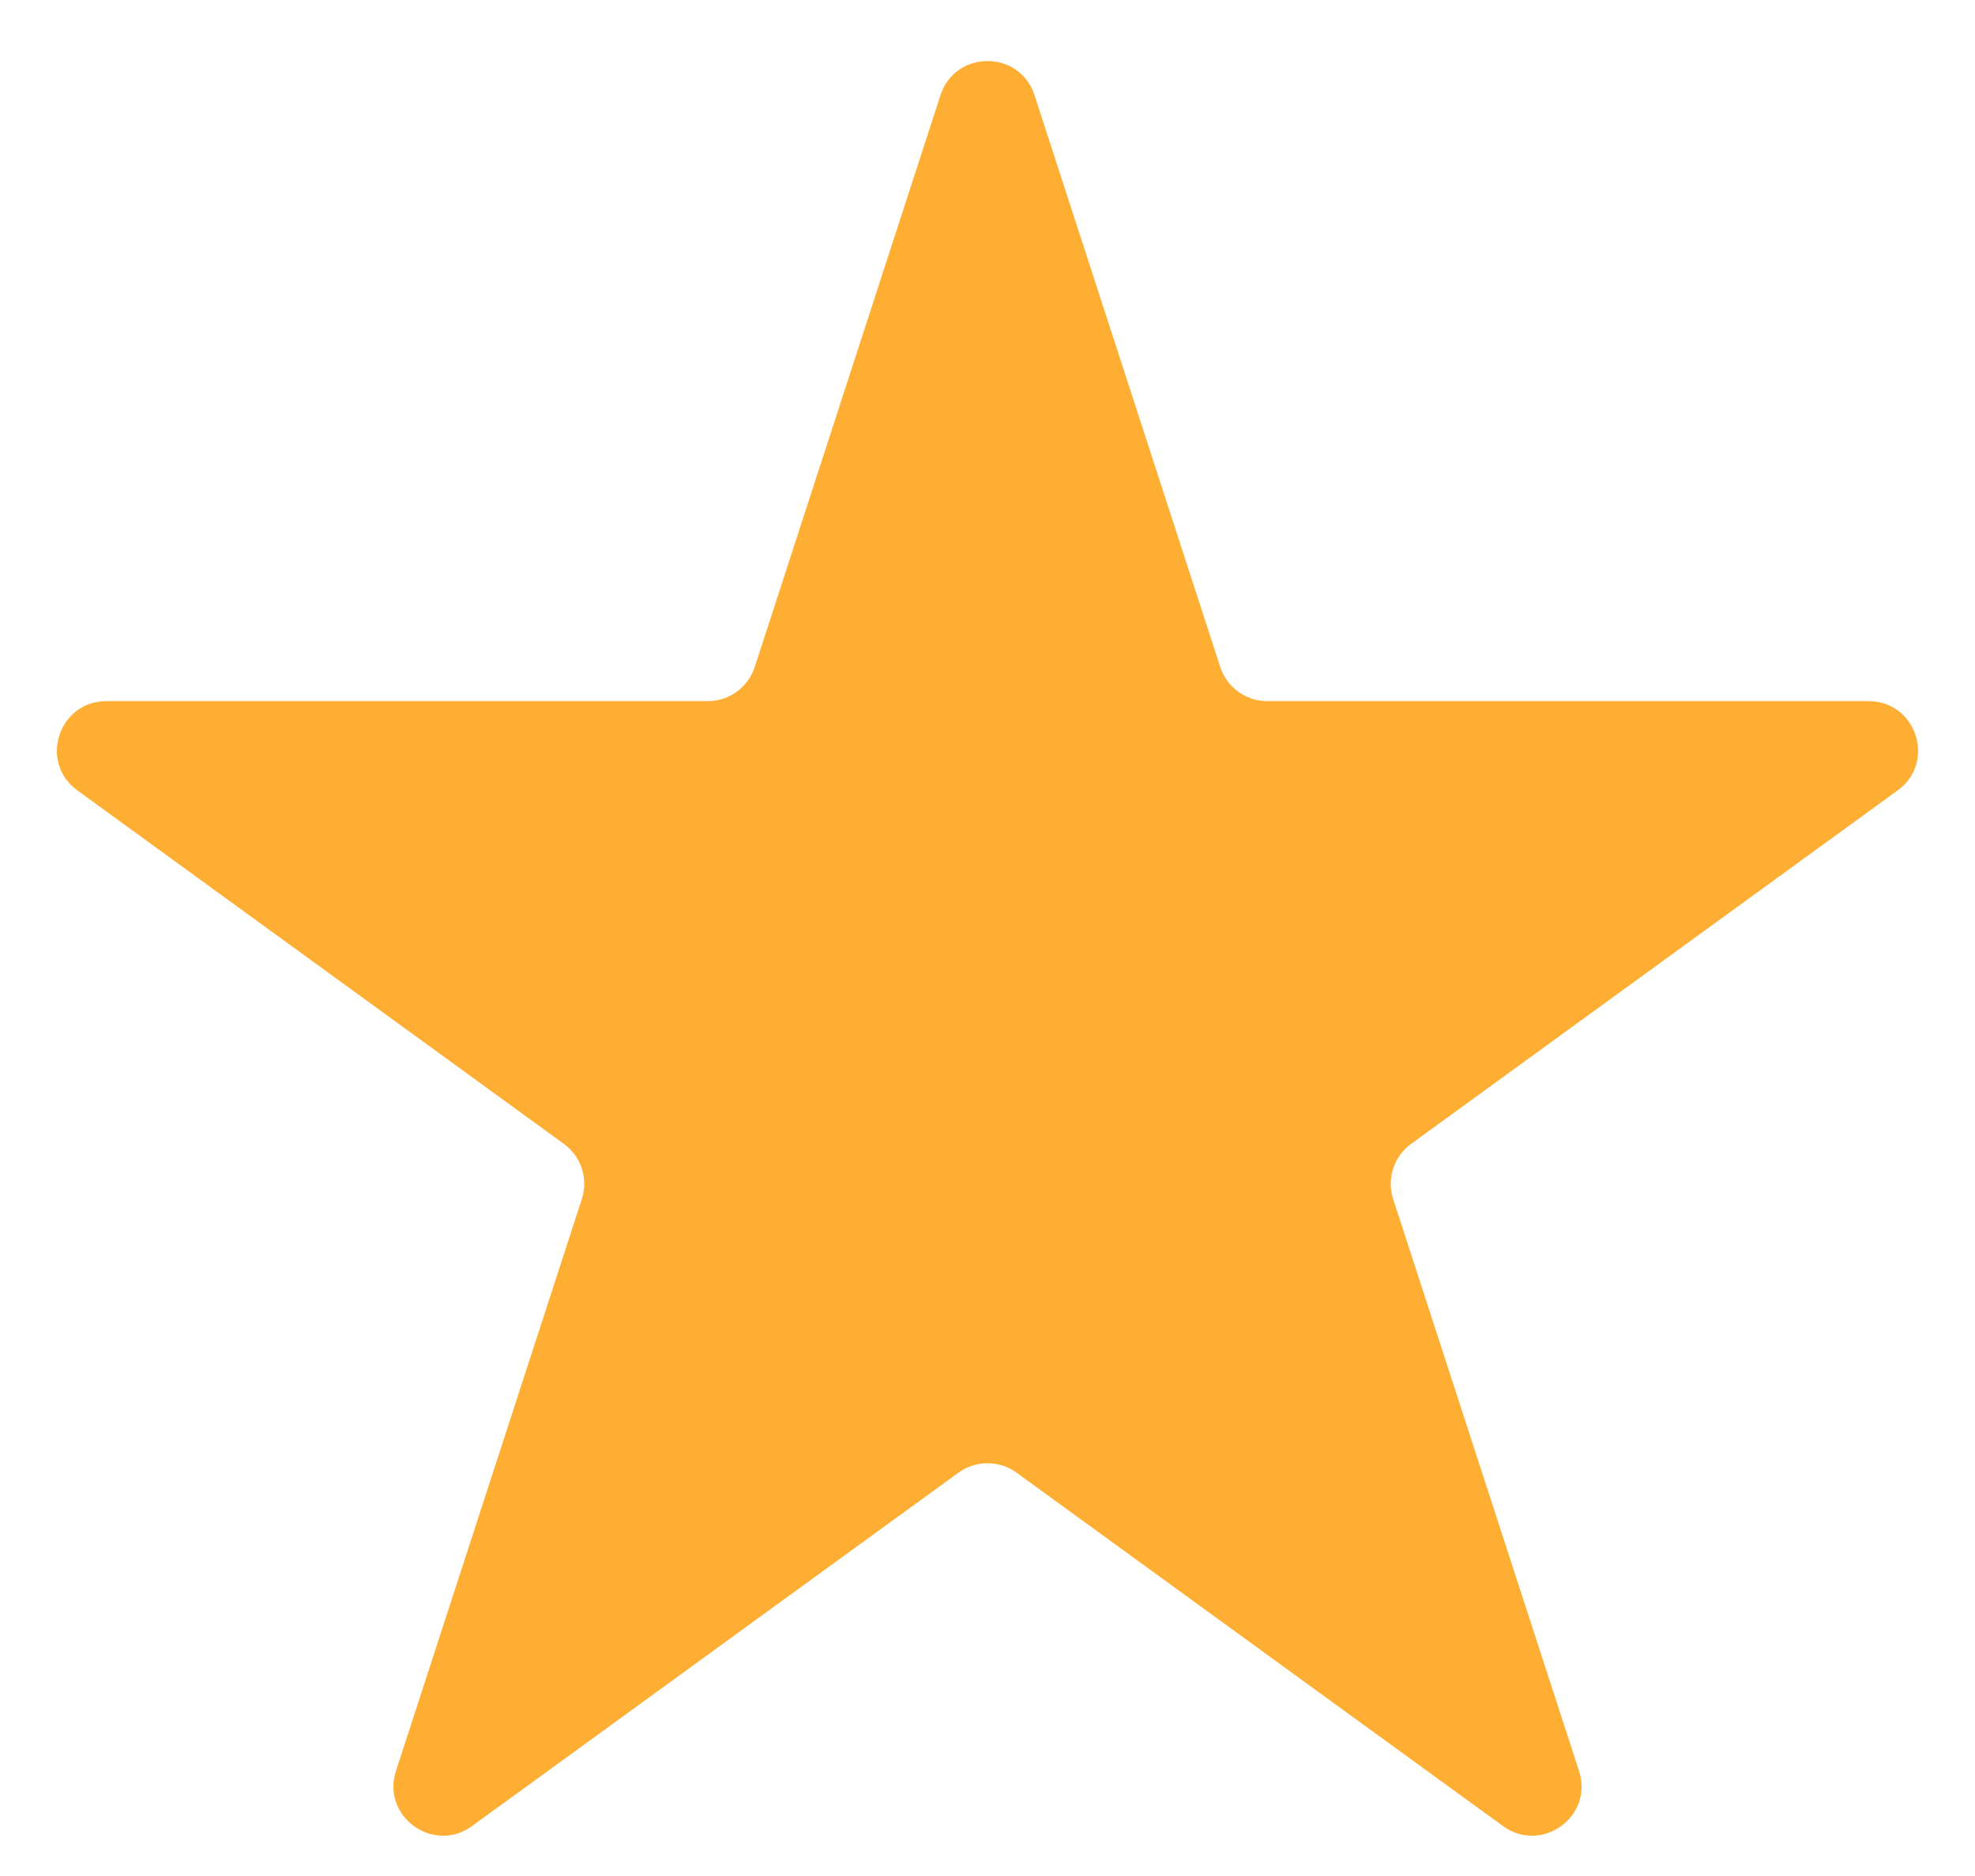 <svg width="20" height="19" viewBox="0 0 20 19" fill="none" xmlns="http://www.w3.org/2000/svg">
<path d="M9.524 0.964C9.674 0.503 10.326 0.503 10.476 0.964L12.357 6.755C12.424 6.961 12.616 7.101 12.833 7.101H18.923C19.407 7.101 19.608 7.721 19.217 8.005L14.29 11.585C14.115 11.712 14.041 11.938 14.108 12.144L15.99 17.936C16.14 18.396 15.613 18.779 15.221 18.495L10.294 14.915C10.119 14.788 9.881 14.788 9.706 14.915L4.779 18.495C4.387 18.779 3.86 18.396 4.01 17.936L5.892 12.144C5.959 11.938 5.885 11.712 5.71 11.585L0.783 8.005C0.391 7.721 0.593 7.101 1.077 7.101H7.167C7.384 7.101 7.576 6.961 7.643 6.755L9.524 0.964Z" fill="#FFAE34"/>
</svg>
